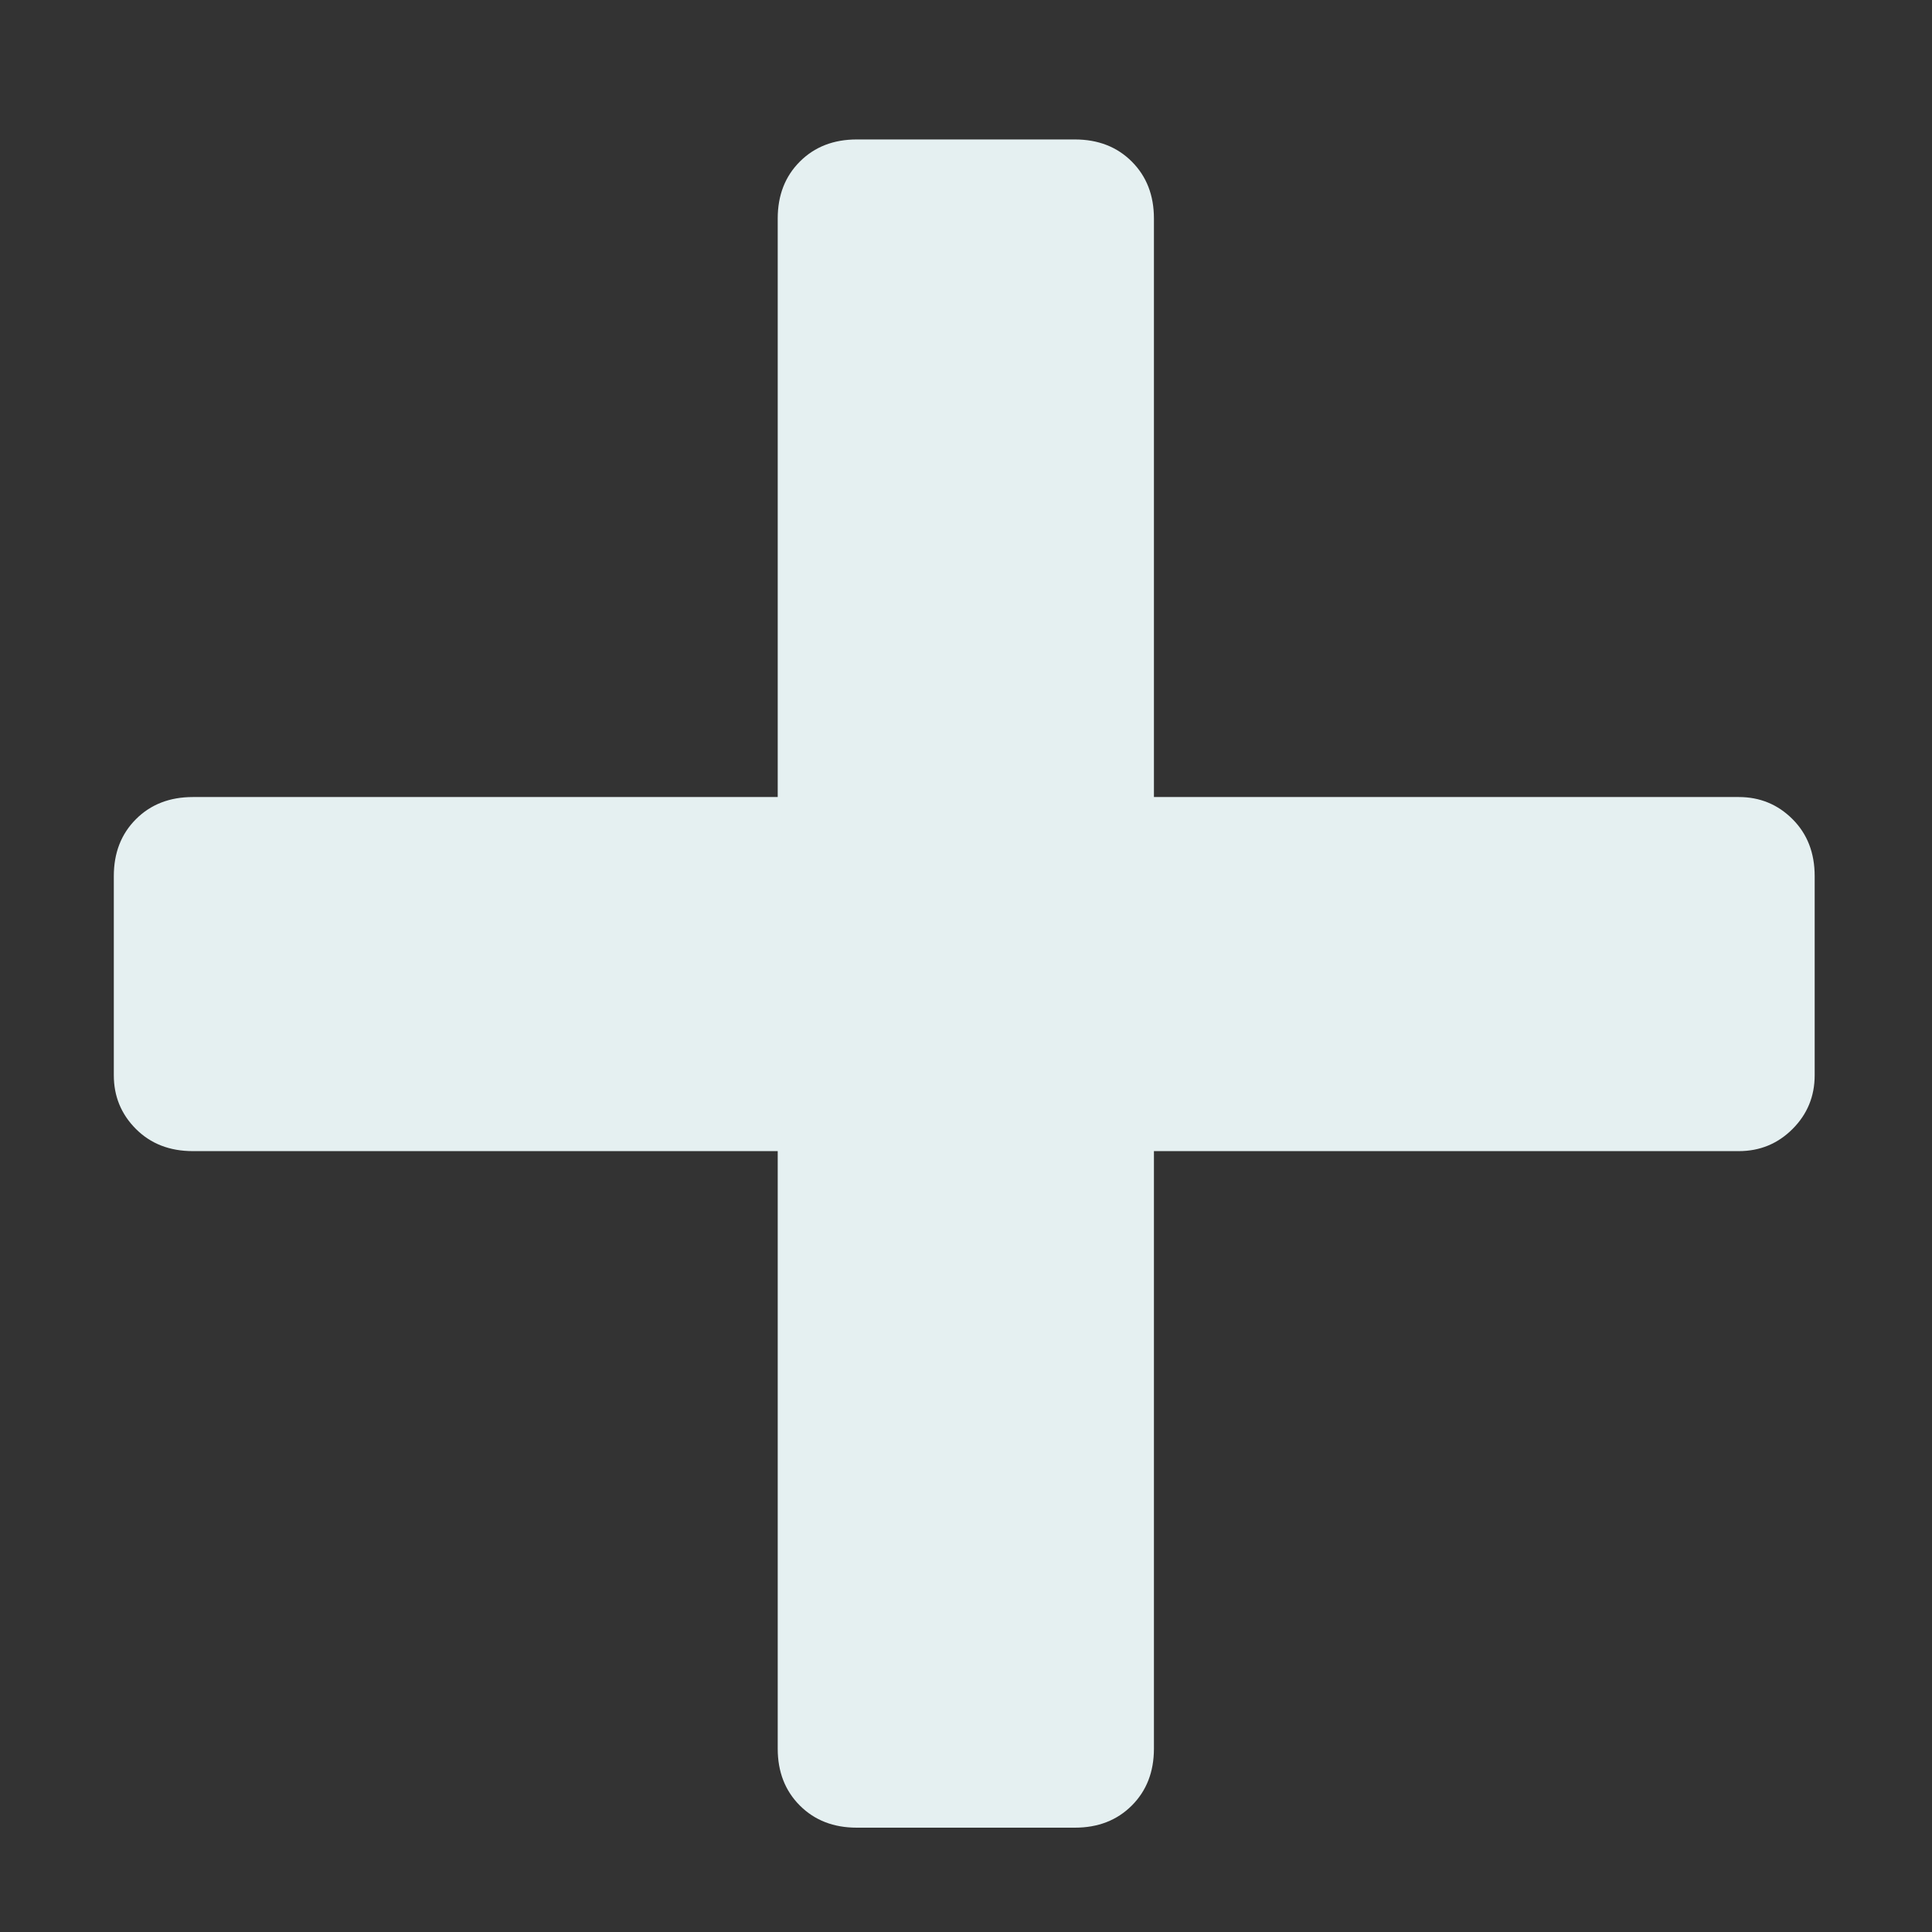 <svg width="11" height="11" viewBox="0 0 11 11" fill="none" xmlns="http://www.w3.org/2000/svg">
<rect x="0" y="0" width="11" height="11" fill="#333333" stroke="none"/>
<path d="M4.878 10.406C4.746 10.406 4.638 10.364 4.554 10.28C4.47 10.196 4.428 10.088 4.428 9.956V6.554H1.098C0.966 6.554 0.858 6.512 0.774 6.428C0.69 6.344 0.648 6.242 0.648 6.122V4.988C0.648 4.856 0.69 4.748 0.774 4.664C0.858 4.58 0.966 4.538 1.098 4.538H4.428V1.244C4.428 1.112 4.47 1.004 4.554 0.92C4.638 0.836 4.746 0.794 4.878 0.794H6.12C6.252 0.794 6.36 0.836 6.444 0.92C6.528 1.004 6.57 1.112 6.57 1.244V4.538H9.9C10.02 4.538 10.122 4.58 10.206 4.664C10.29 4.748 10.332 4.856 10.332 4.988V6.122C10.332 6.242 10.29 6.344 10.206 6.428C10.122 6.512 10.02 6.554 9.9 6.554H6.57V9.956C6.57 10.088 6.528 10.196 6.444 10.28C6.36 10.364 6.252 10.406 6.12 10.406H4.878Z" fill="#E5F0F1"/>
</svg>
